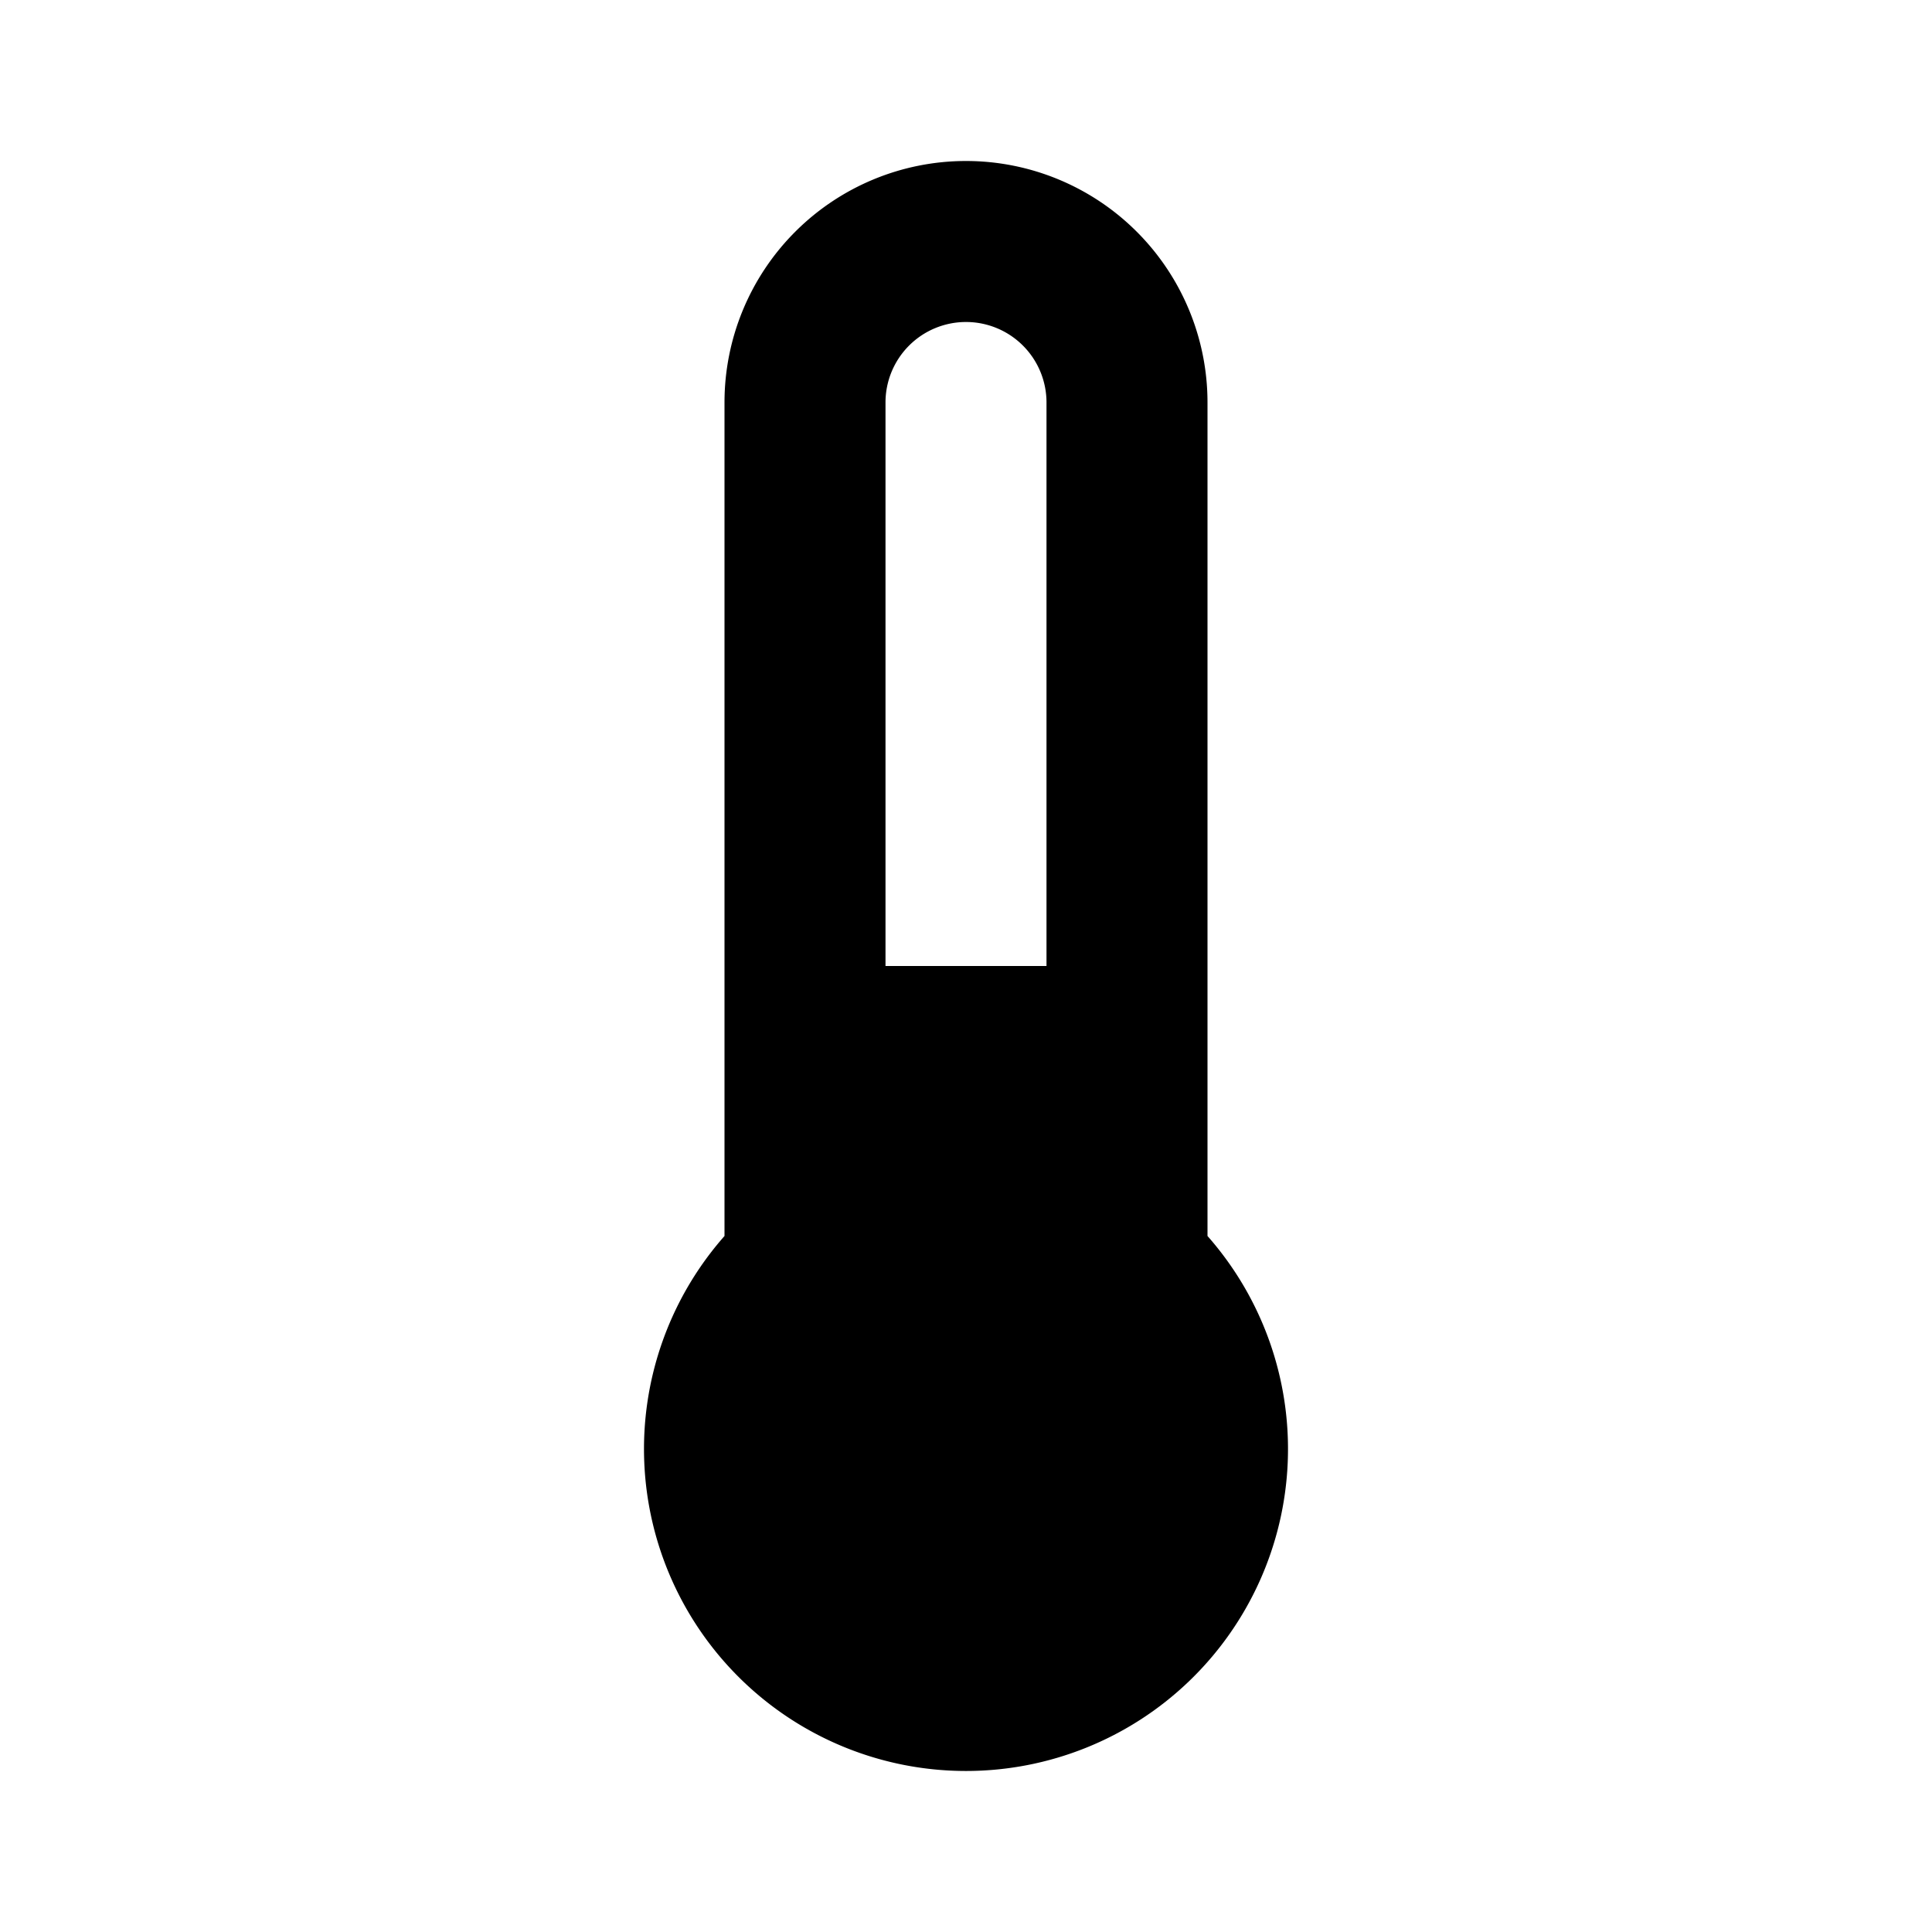<svg width="24" height="24" viewBox="0 0 24 24" fill="none" xmlns="http://www.w3.org/2000/svg"><path fill-rule="evenodd" clip-rule="evenodd" d="M15 15.354V5a3 3 0 10-6 0v10.354a4 4 0 106 0zM12 4a1 1 0 00-1 1v7h2V5a1 1 0 00-1-1z" fill="currentColor"/></svg>